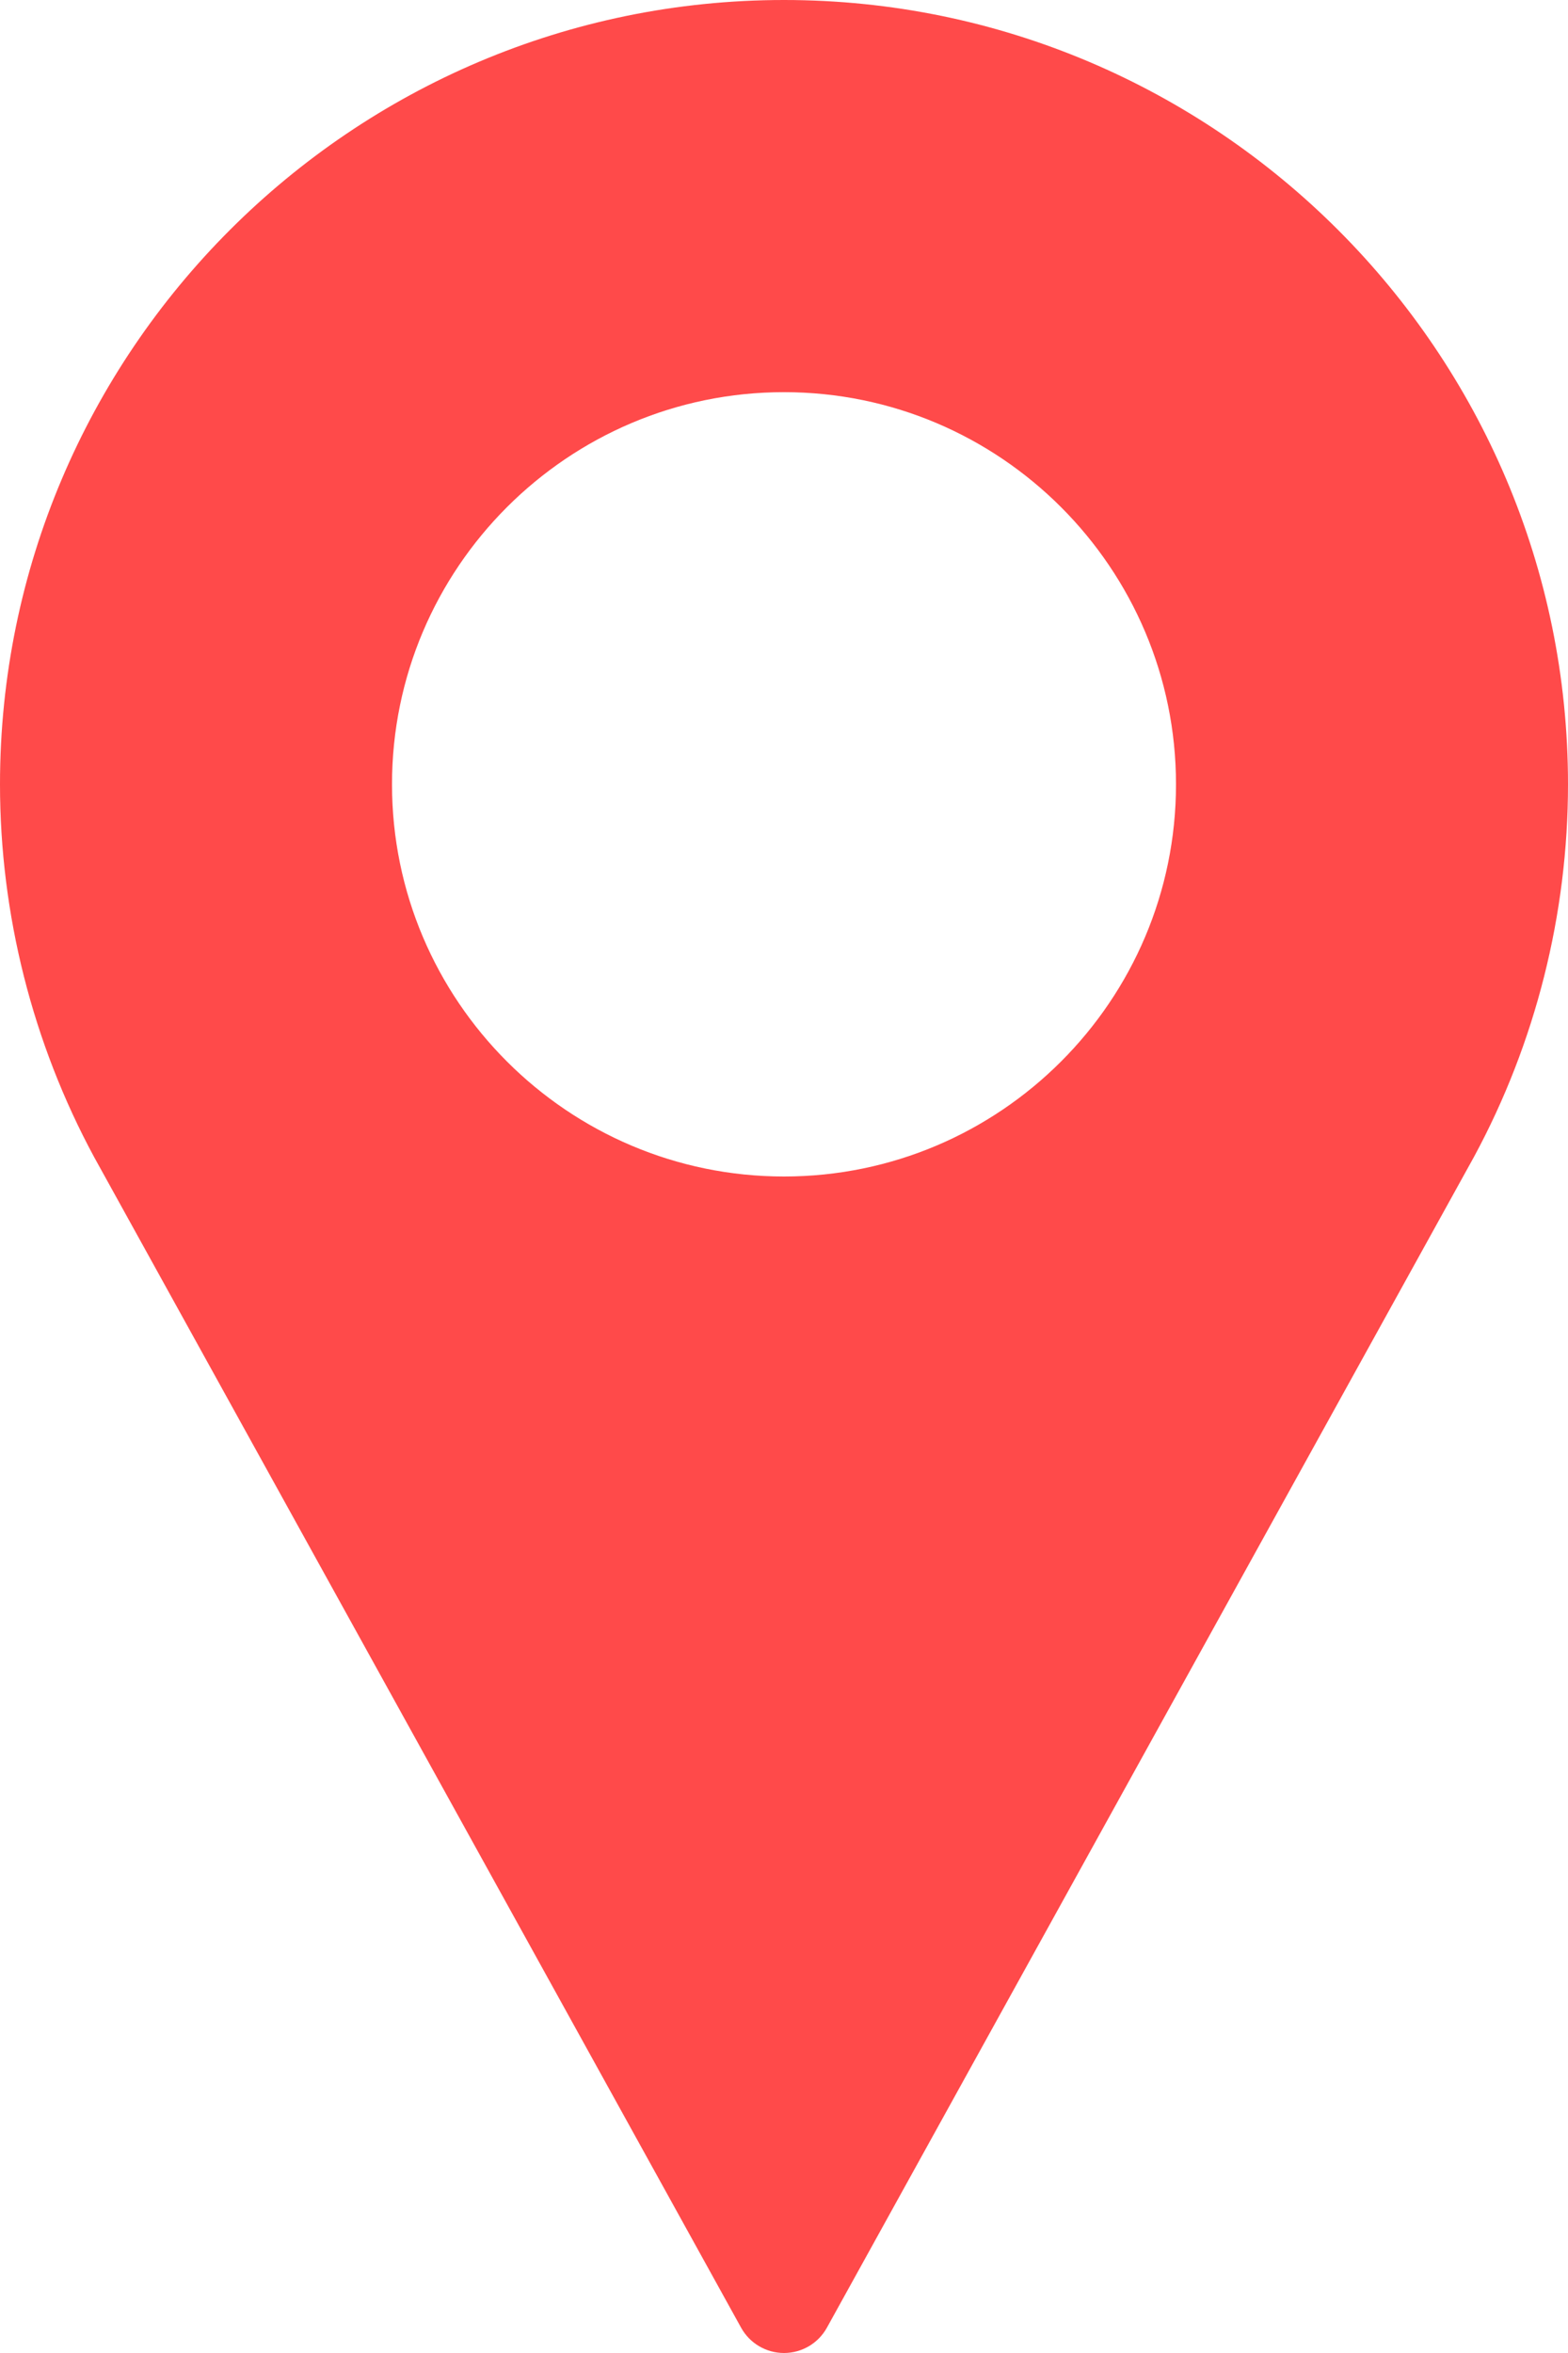 <svg width="34" height="51" viewBox="0 0 34 51" fill="none" xmlns="http://www.w3.org/2000/svg">
<path d="M17 0C7.626 0 0 7.626 0 17C0 19.814 0.704 22.604 2.041 25.079L16.07 50.452C16.257 50.79 16.613 51 17 51C17.387 51 17.743 50.79 17.93 50.452L31.964 25.07C33.297 22.604 34 19.814 34 17C34 7.626 26.374 0 17 0ZM17 25.5C12.313 25.5 8.5 21.687 8.5 17C8.5 12.313 12.313 8.5 17 8.5C21.687 8.5 25.5 12.313 25.5 17C25.5 21.687 21.687 25.5 17 25.5Z" fill="#FF4A4A"/>
</svg>
